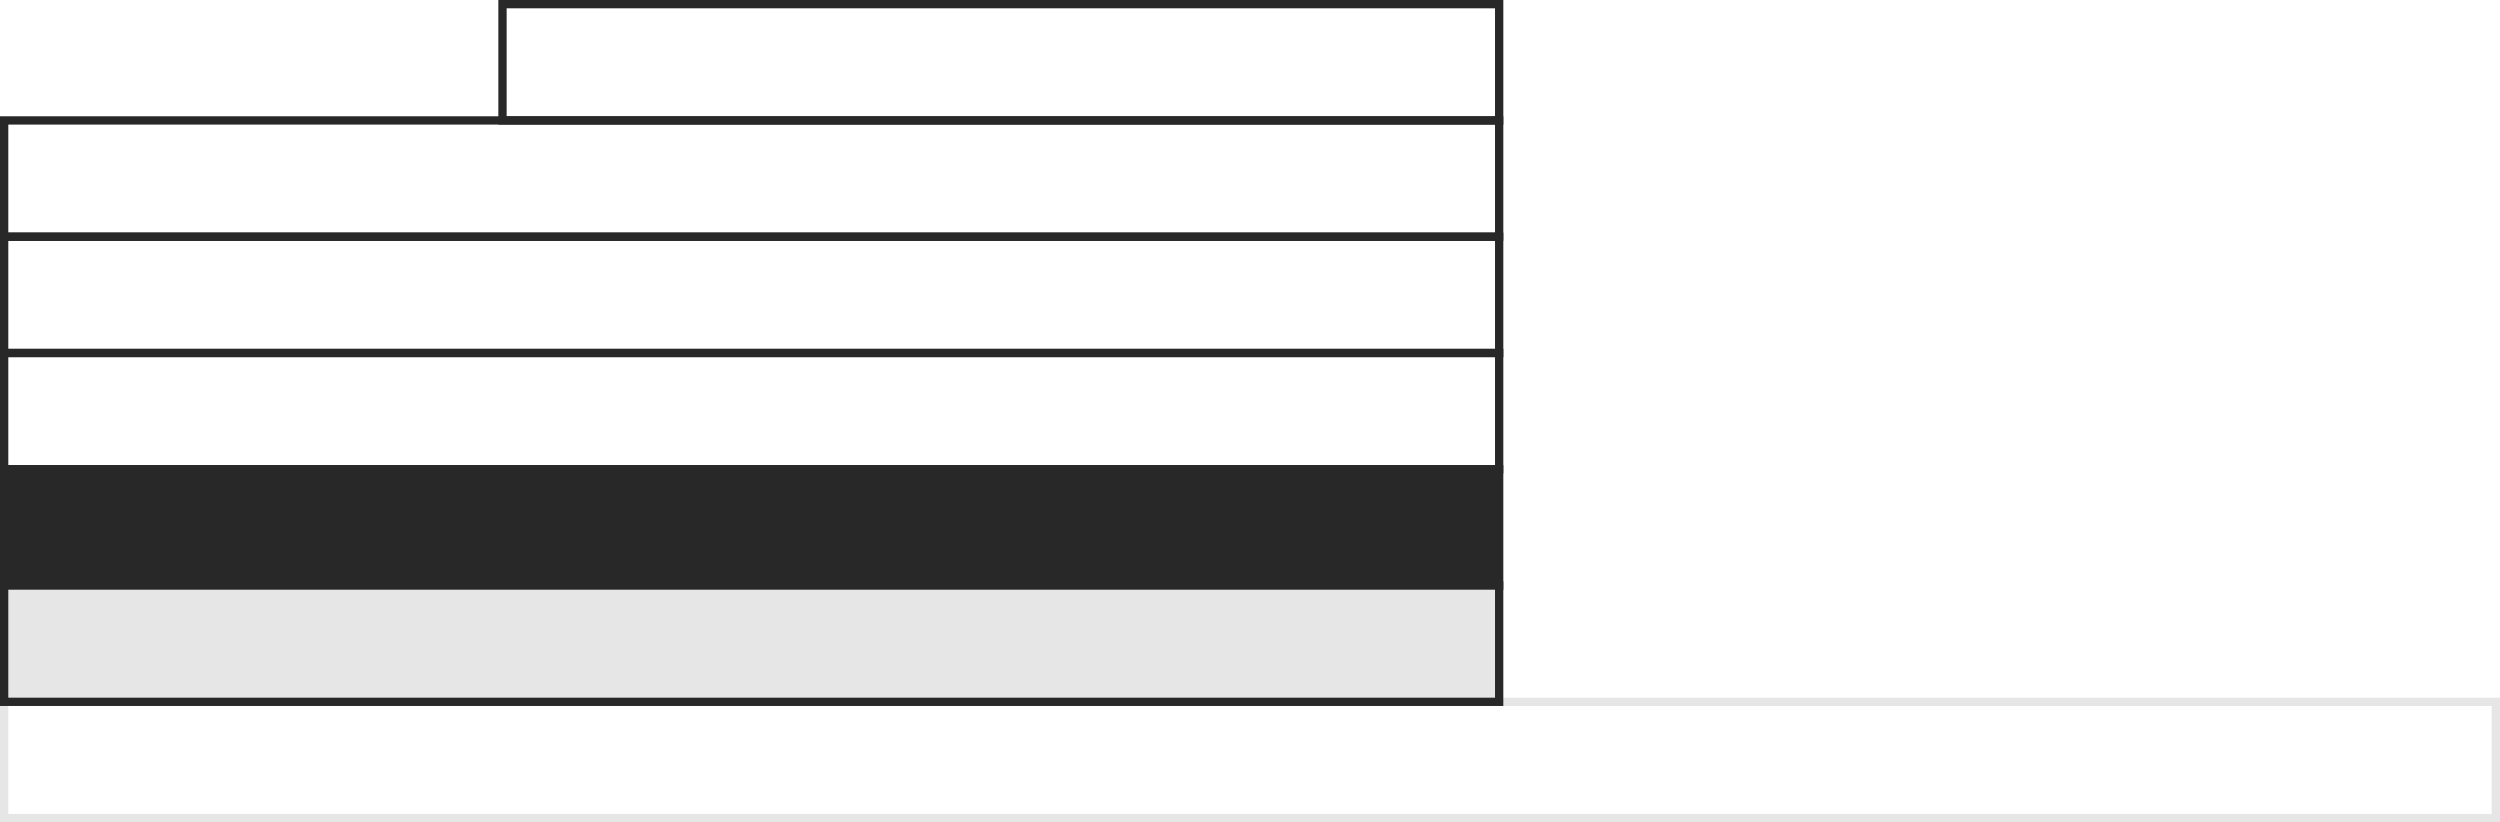 <?xml version="1.0" encoding="utf-8"?>
<!-- Generator: Adobe Illustrator 22.0.0, SVG Export Plug-In . SVG Version: 6.00 Build 0)  -->
<svg version="1.1" id="Layer_1" xmlns="http://www.w3.org/2000/svg" xmlns:xlink="http://www.w3.org/1999/xlink" x="0px" y="0px"
	 viewBox="0 0 301 99" style="enable-background:new 0 0 301 99;" xml:space="preserve">
<style type="text/css">
	.st0{fill:none;stroke:#E6E6E6;stroke-width:0.999;stroke-miterlimit:10;}
	.st1{fill:none;stroke:#282828;stroke-miterlimit:10;}
	.st2{fill:#282828;stroke:#282828;stroke-miterlimit:10;}
	.st3{fill:#E6E6E6;stroke:#282828;stroke-width:0.999;stroke-miterlimit:10;}
</style>
<rect x="0.5" y="84.5" class="st0" width="300" height="14"/>
<g>
	<rect x="60.5" y="0.5" class="st1" width="120" height="14"/>
	<rect x="0.5" y="14.5" class="st1" width="180" height="14"/>
	<rect x="0.5" y="28.5" class="st1" width="180" height="14"/>
	<rect x="0.5" y="42.5" class="st1" width="180" height="14"/>
	<rect x="0.5" y="56.5" class="st2" width="180" height="14"/>
	<rect x="0.5" y="70.5" class="st3" width="180" height="14"/>
</g>
</svg>
